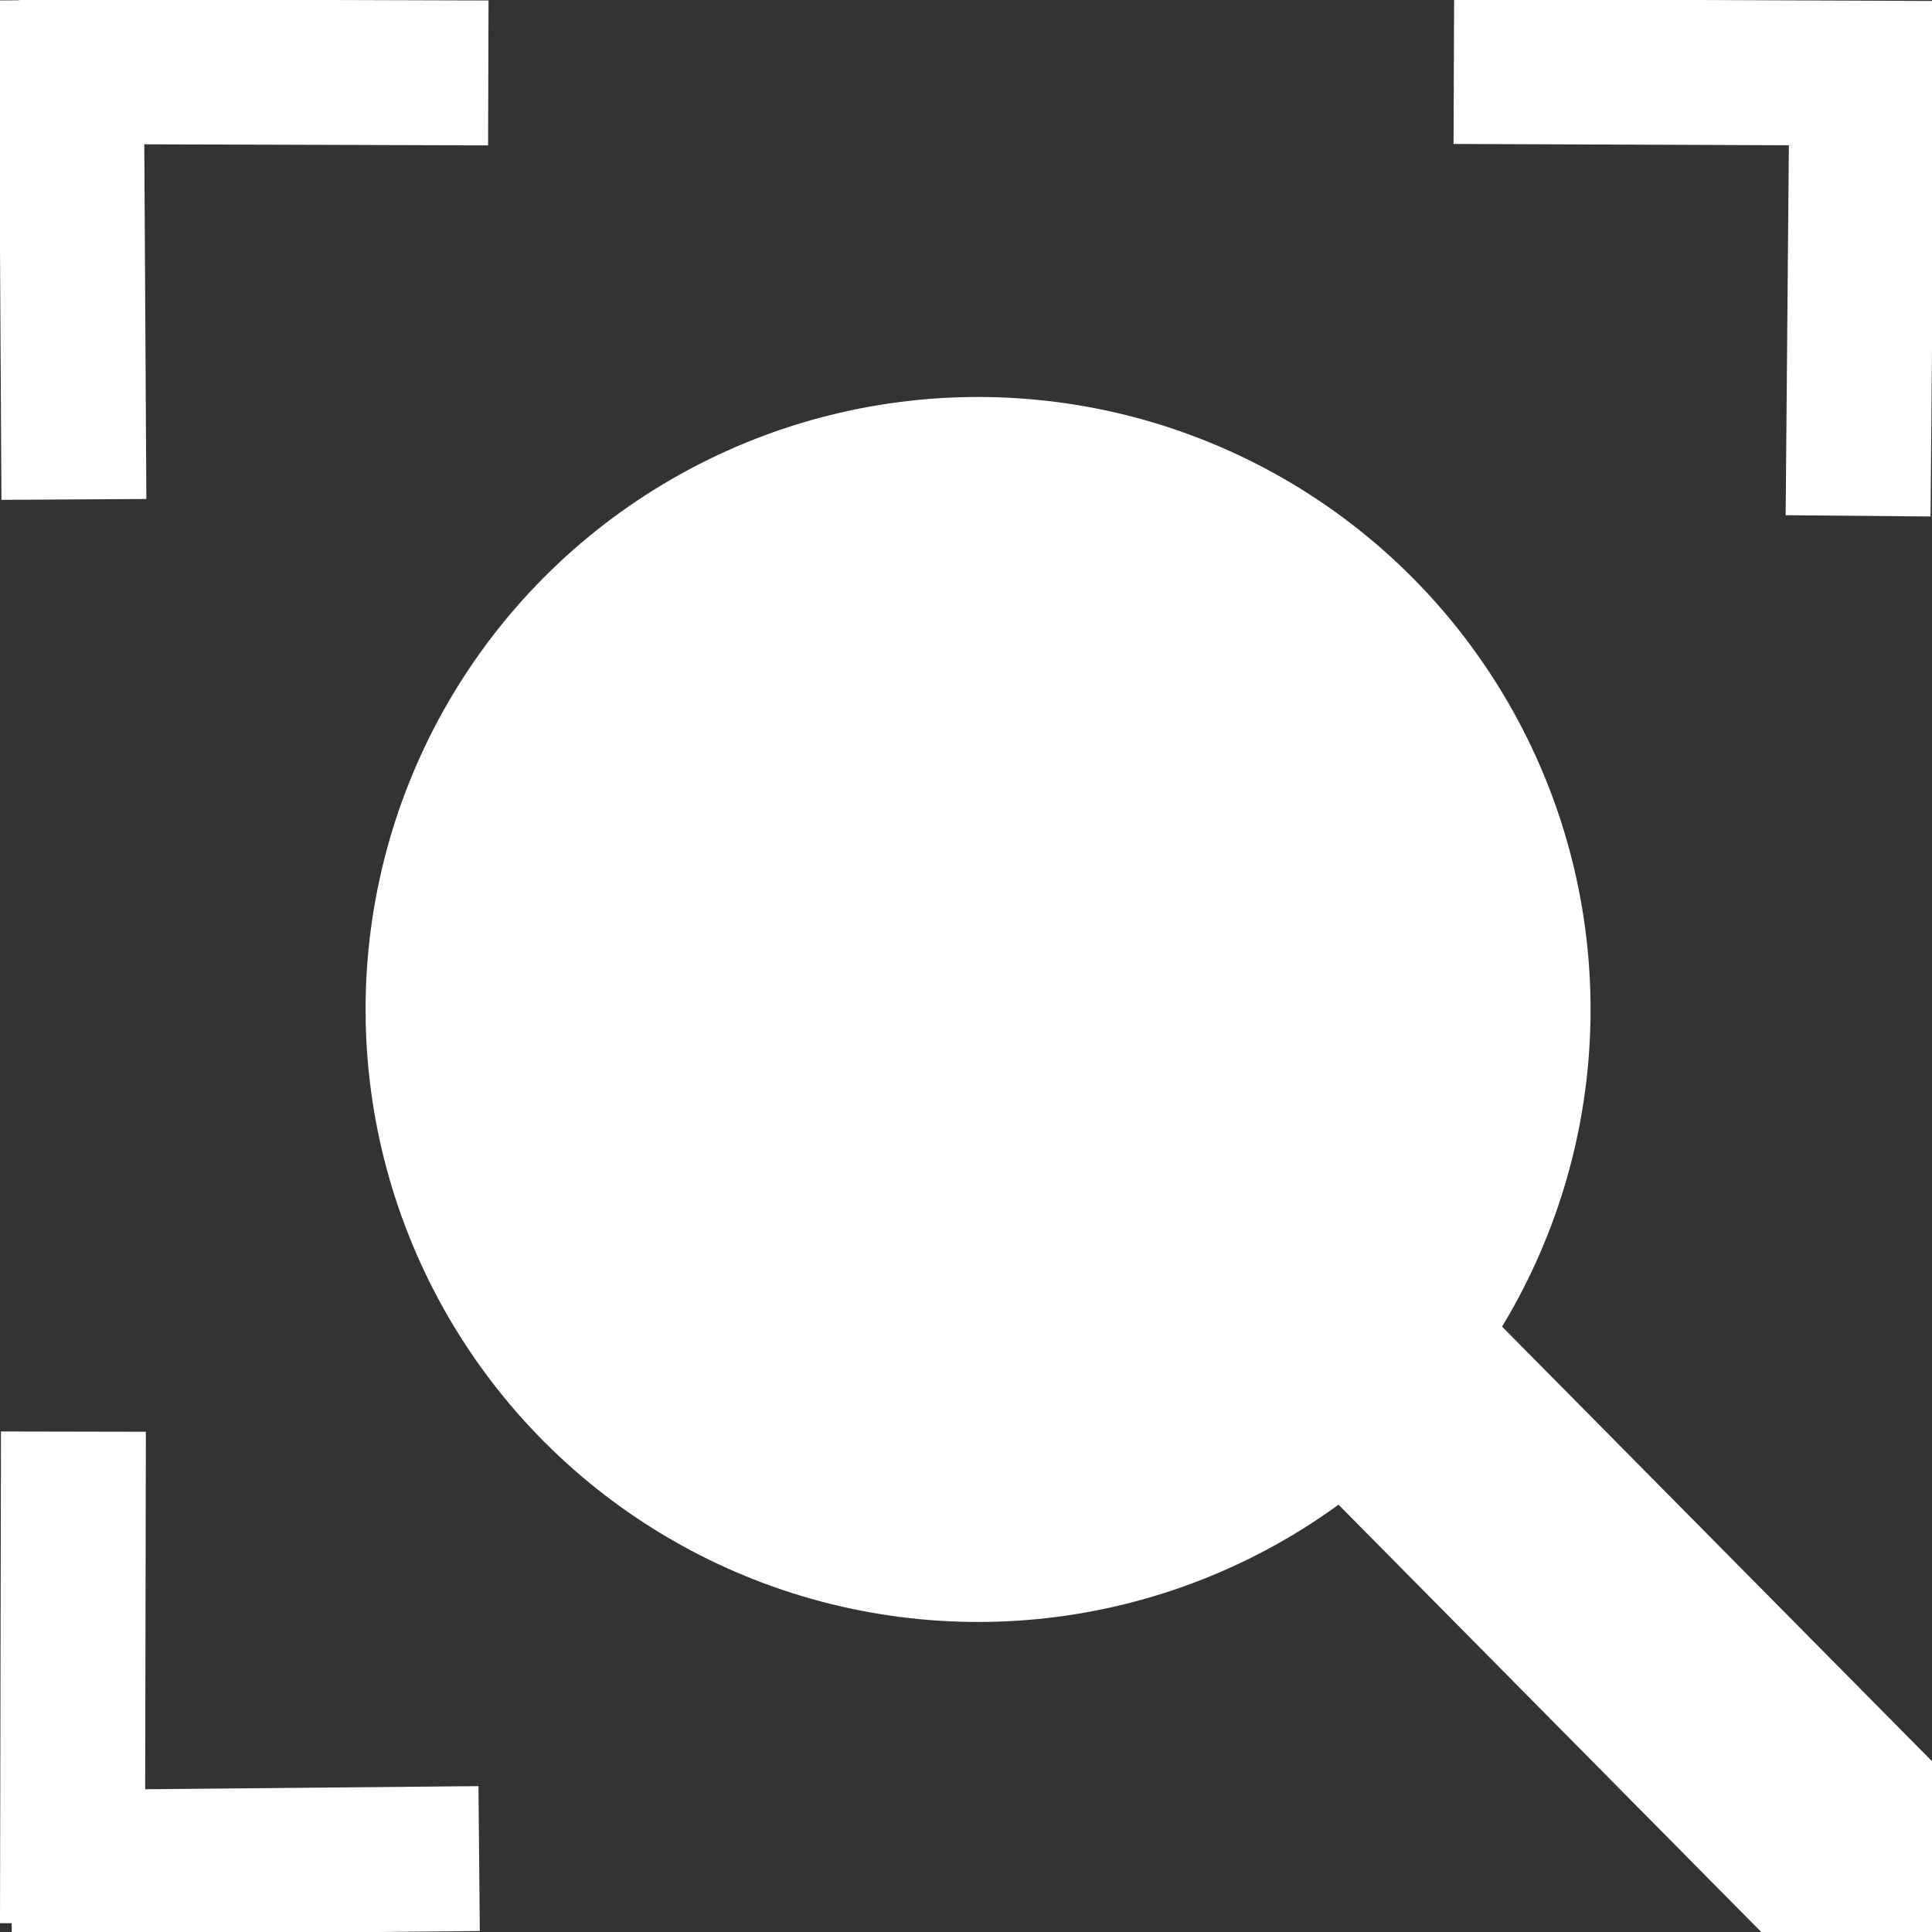 <?xml version="1.0" encoding="utf-8"?>
<!-- Generator: Adobe Illustrator 27.9.0, SVG Export Plug-In . SVG Version: 6.00 Build 0)  -->
<svg version="1.1" id="Area" xmlns="http://www.w3.org/2000/svg" xmlns:xlink="http://www.w3.org/1999/xlink" x="0px" y="0px"
	 width="40px" height="40px" viewBox="0 0 40 40" enable-background="new 0 0 40 40" xml:space="preserve">
<rect x="0" y="0" width="40" height="40" fill="#333333" stroke="none"/>
<line fill="none" stroke="#FFFFFF" stroke-width="5" stroke-linecap="round" stroke-miterlimit="10" x1="38.25" y1="38.25" x2="25.34" y2="25.2"/>
<circle fill="#FFFFFF" stroke="#FFFFFF" stroke-width="5.822" stroke-miterlimit="10" cx="20.25" cy="20.9" r="9.77"/>
<path fill="none" stroke="#FFFFFF" stroke-width="3" stroke-miterlimit="10" d="M29.84,30.13"/>
<path fill="none" stroke="#FFFFFF" stroke-width="3" stroke-miterlimit="10" d="M8.97,30.03"/>
<line fill="none" stroke="#FFFFFF" stroke-width="3" stroke-miterlimit="10" x1="1.53" y1="10.34" x2="1.47" y2="0"/>
<path fill="none" stroke="#FFFFFF" stroke-width="2" stroke-miterlimit="10" d="M7.54,30.13"/>
<path fill="none" stroke="#FFFFFF" stroke-width="2" stroke-miterlimit="10" d="M7.98,23.69"/>
<path fill="none" stroke="#FFFFFF" stroke-width="2" stroke-miterlimit="10" d="M14.96,15.3"/>
<path fill="none" stroke="#FFFFFF" stroke-width="2" stroke-miterlimit="10" d="M4.45,25.39"/>
<path fill="none" stroke="#FFFFFF" stroke-width="2" stroke-miterlimit="10" d="M30.7,19.86"/>
<path fill="none" stroke="#FFFFFF" stroke-width="2" stroke-miterlimit="10" d="M19.71,30.41"/>
<path fill="none" stroke="#FFFFFF" stroke-width="2" stroke-miterlimit="10" d="M30.42,14.33"/>
<path fill="none" stroke="#FFFFFF" stroke-width="2" stroke-miterlimit="10" d="M13.67,30.03"/>
<line fill="none" stroke="#FFFFFF" stroke-width="3" stroke-miterlimit="10" x1="10.11" y1="1.51" x2="0.39" y2="1.48"/>
<line fill="none" stroke="#FFFFFF" stroke-width="3" stroke-miterlimit="10" x1="40.01" y1="1.52" x2="30.1" y2="1.48"/>
<line fill="none" stroke="#FFFFFF" stroke-width="3" stroke-miterlimit="10" x1="38.47" y1="10.68" x2="38.56" y2="0.33"/>
<line fill="none" stroke="#FFFFFF" stroke-width="3" stroke-miterlimit="10" x1="1.5" y1="39.82" x2="1.52" y2="29.64"/>
<line fill="none" stroke="#FFFFFF" stroke-width="3" stroke-miterlimit="10" x1="9.92" y1="38.48" x2="0.23" y2="38.57"/>
</svg>
